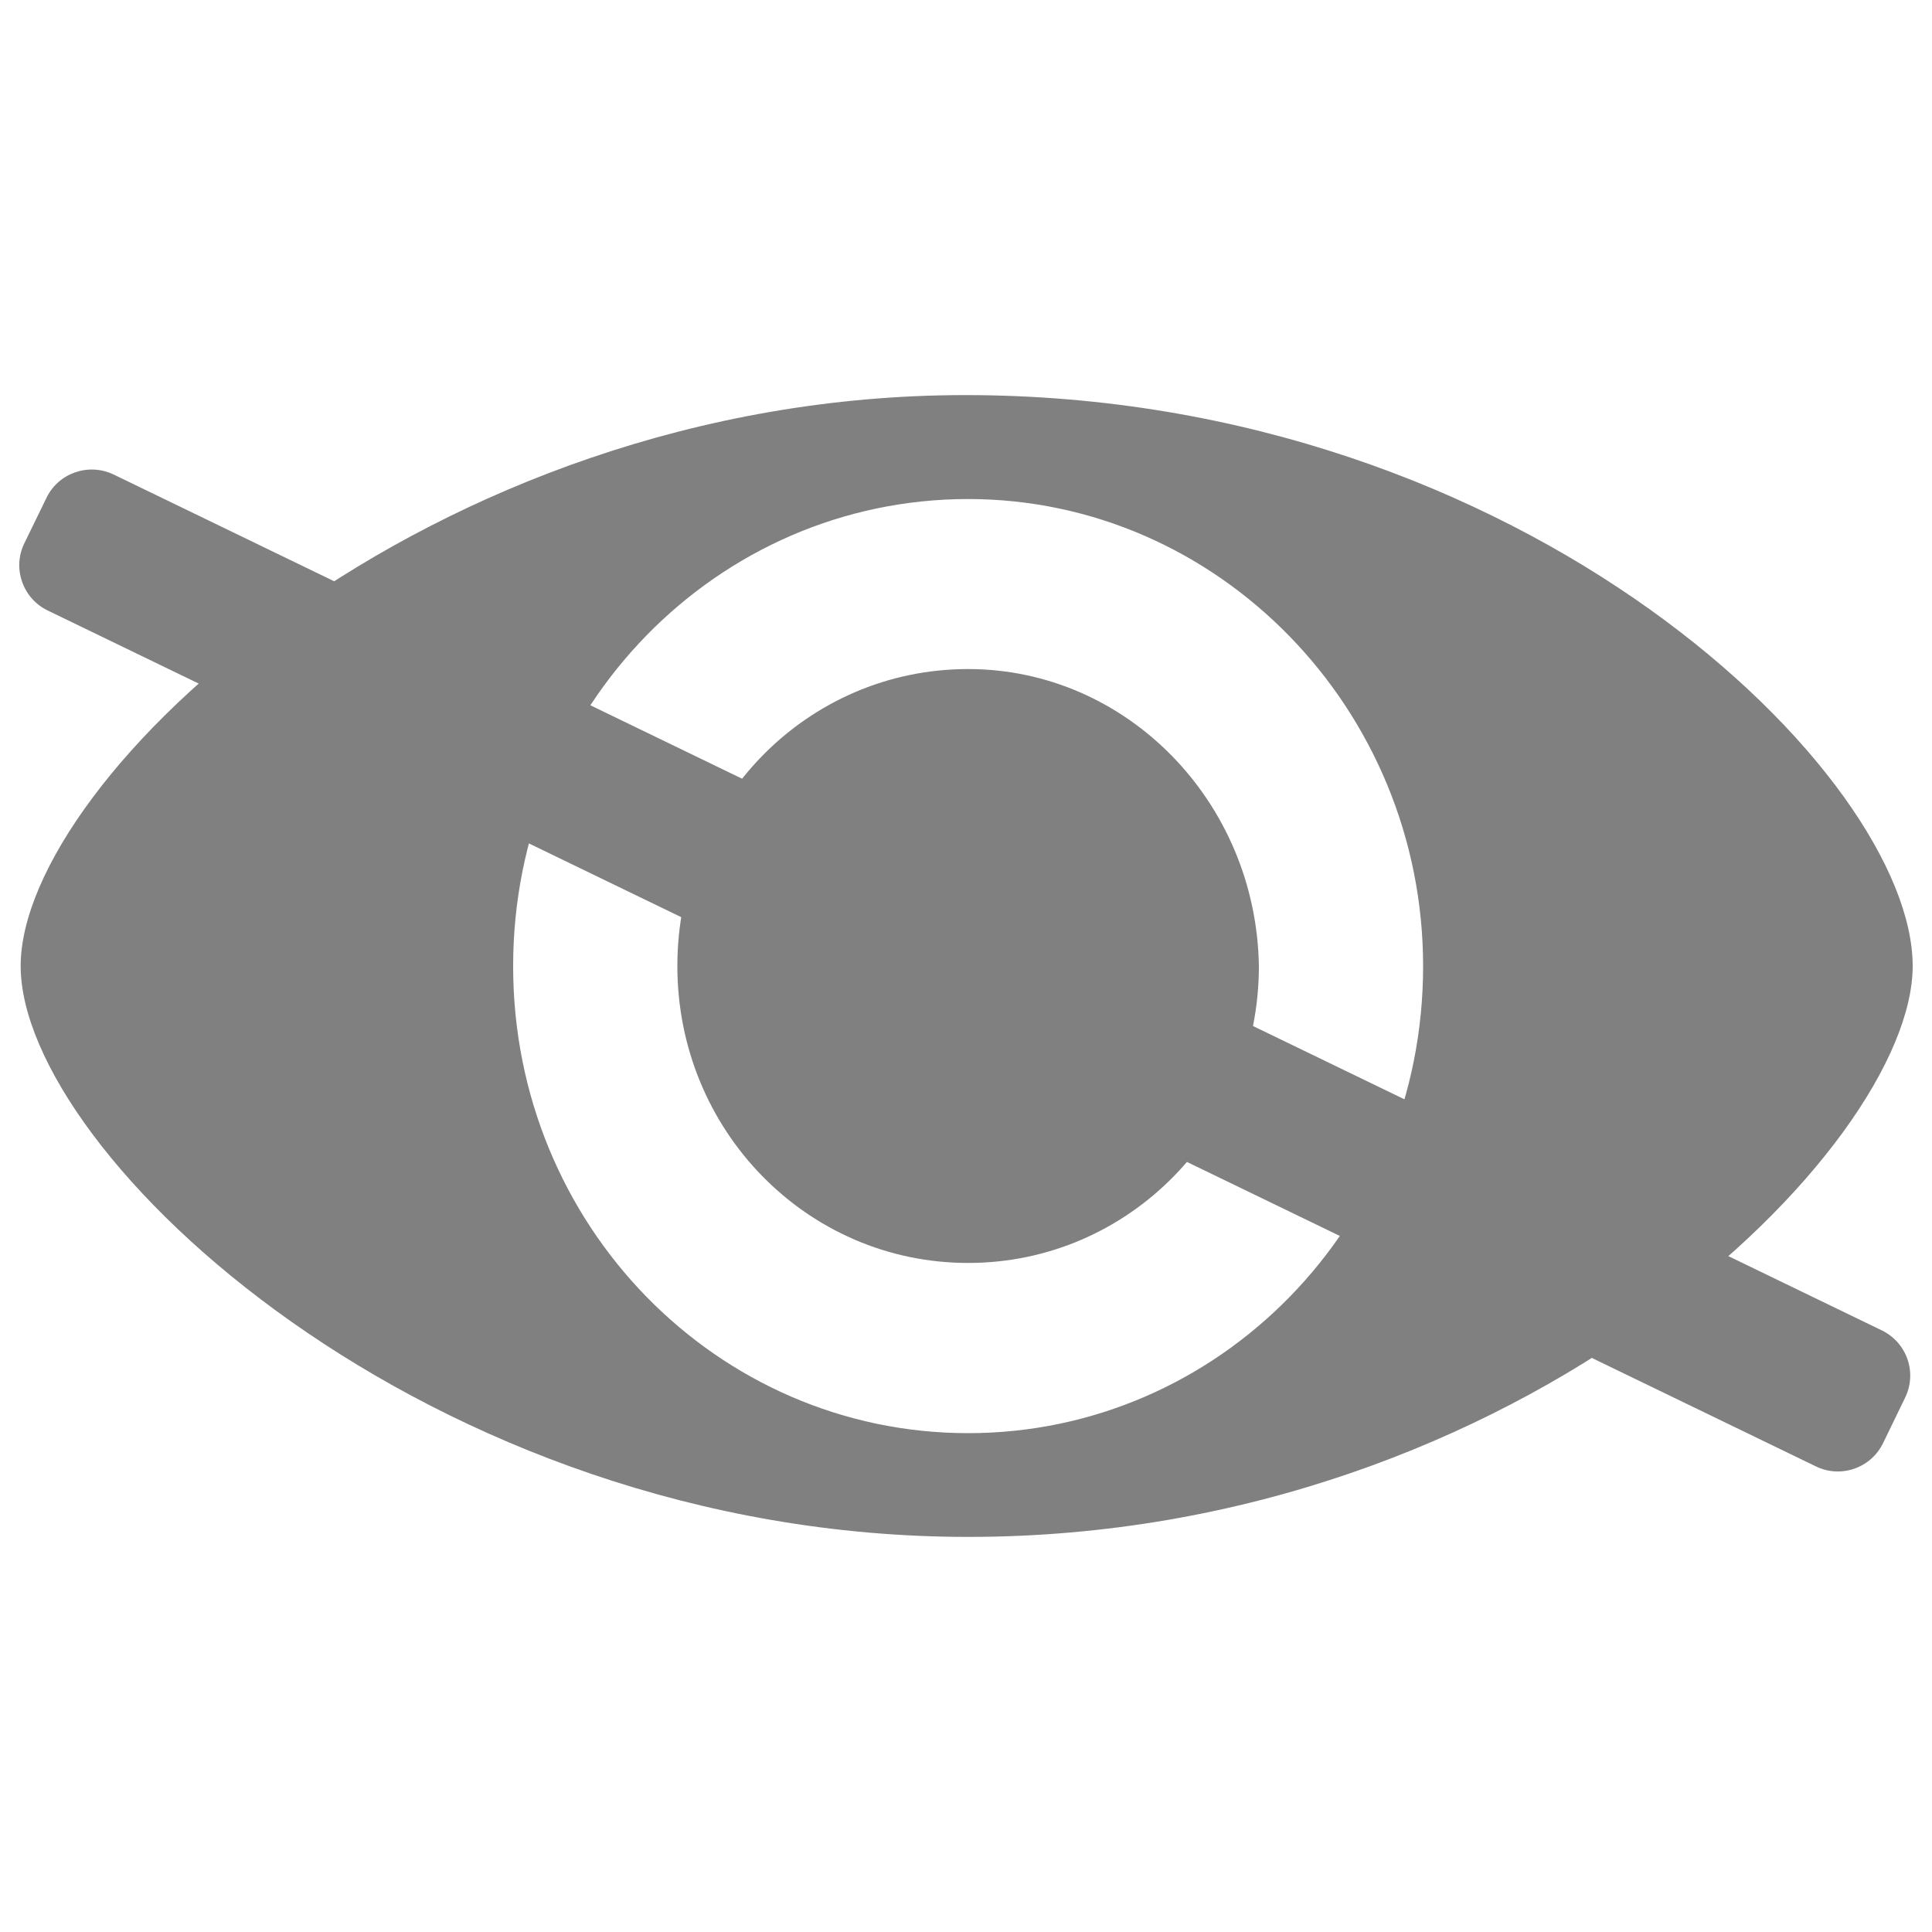 <?xml version="1.0" encoding="utf-8"?>
<!-- Svg Vector Icons : http://www.onlinewebfonts.com/icon -->
<!DOCTYPE svg PUBLIC "-//W3C//DTD SVG 1.1//EN" "http://www.w3.org/Graphics/SVG/1.1/DTD/svg11.dtd">
<svg version="1.1" xmlns="http://www.w3.org/2000/svg" xmlns:xlink="http://www.w3.org/1999/xlink" x="0px" y="0px" viewBox="0 0 1000 1000" enable-background="new 0 0 1000 1000" xml:space="preserve" fill="gray">
<g><path d="M990,500c0,94-201.2,295.5-488.9,295.5C220.9,795.5,10.7,597,10.7,500c0-97,210.2-295.5,488.9-295.5C790.3,204.5,990,401.5,990,500L990,500L990,500z M501.1,258.3c-129.7,0-235.5,107.4-235.5,241.8c0,134.3,105.8,241.7,235.5,241.7c129.7,0,235.5-107.4,235.5-241.7C736.6,367.2,630.8,258.3,501.1,258.3L501.1,258.3L501.1,258.3z M501.1,346.3c-83.5,0-150.5,68.6-150.5,153.7c0,85.1,67.1,153.7,150.5,153.7c83.5,0,150.5-68.7,150.5-153.7C650.2,414.9,583.1,346.3,501.1,346.3L501.1,346.3L501.1,346.3z"/><path d="M58.8,245.6l915.2,443c13,6.3,18.4,21.8,12.1,34.8l-11.4,23.5c-6.3,13-21.9,18.4-34.8,12.1l-915.2-443c-13-6.3-18.4-21.9-12.1-34.8L24,257.8C30.2,244.8,45.8,239.4,58.8,245.6z"/></g>
</svg>